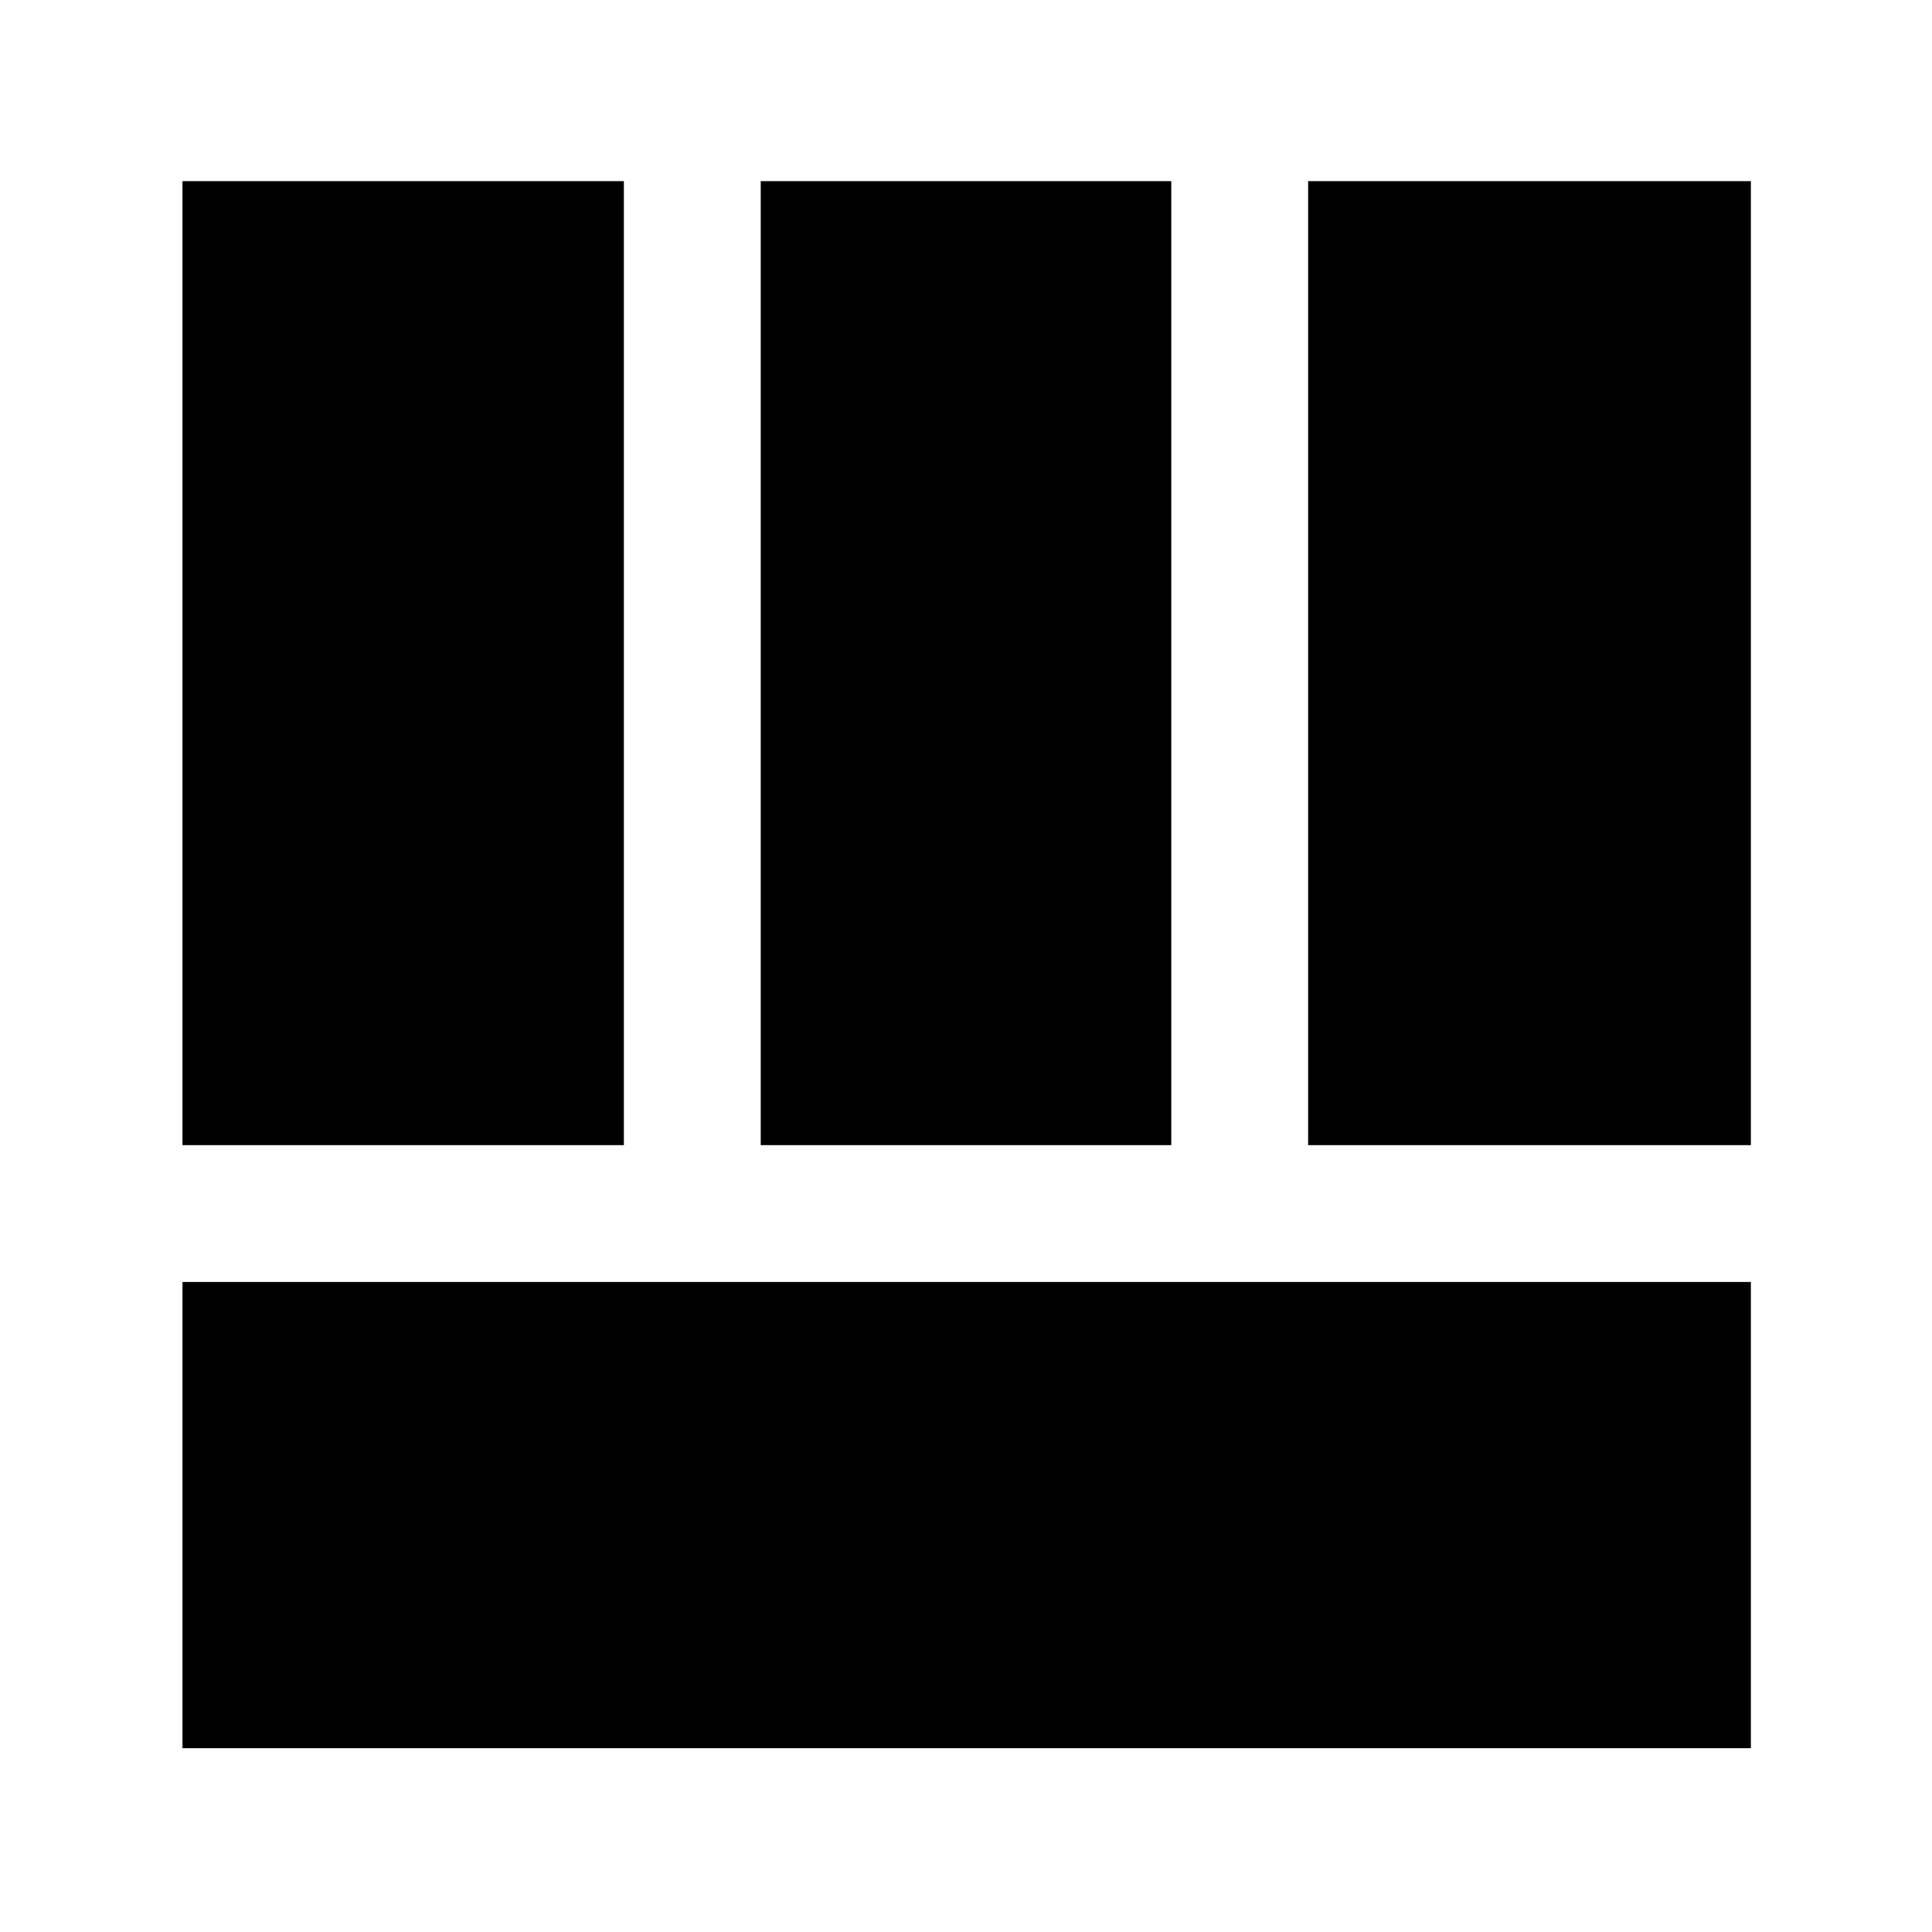 <svg xmlns="http://www.w3.org/2000/svg" height="40" viewBox="0 -960 960 960" width="40"><path d="M90.67-91.33V-323H870v231.67H90.67ZM650-391v-479h220v479H650Zm-559.33 0v-479H310v479H90.67ZM378-391v-479h204v479H378Z"/></svg>